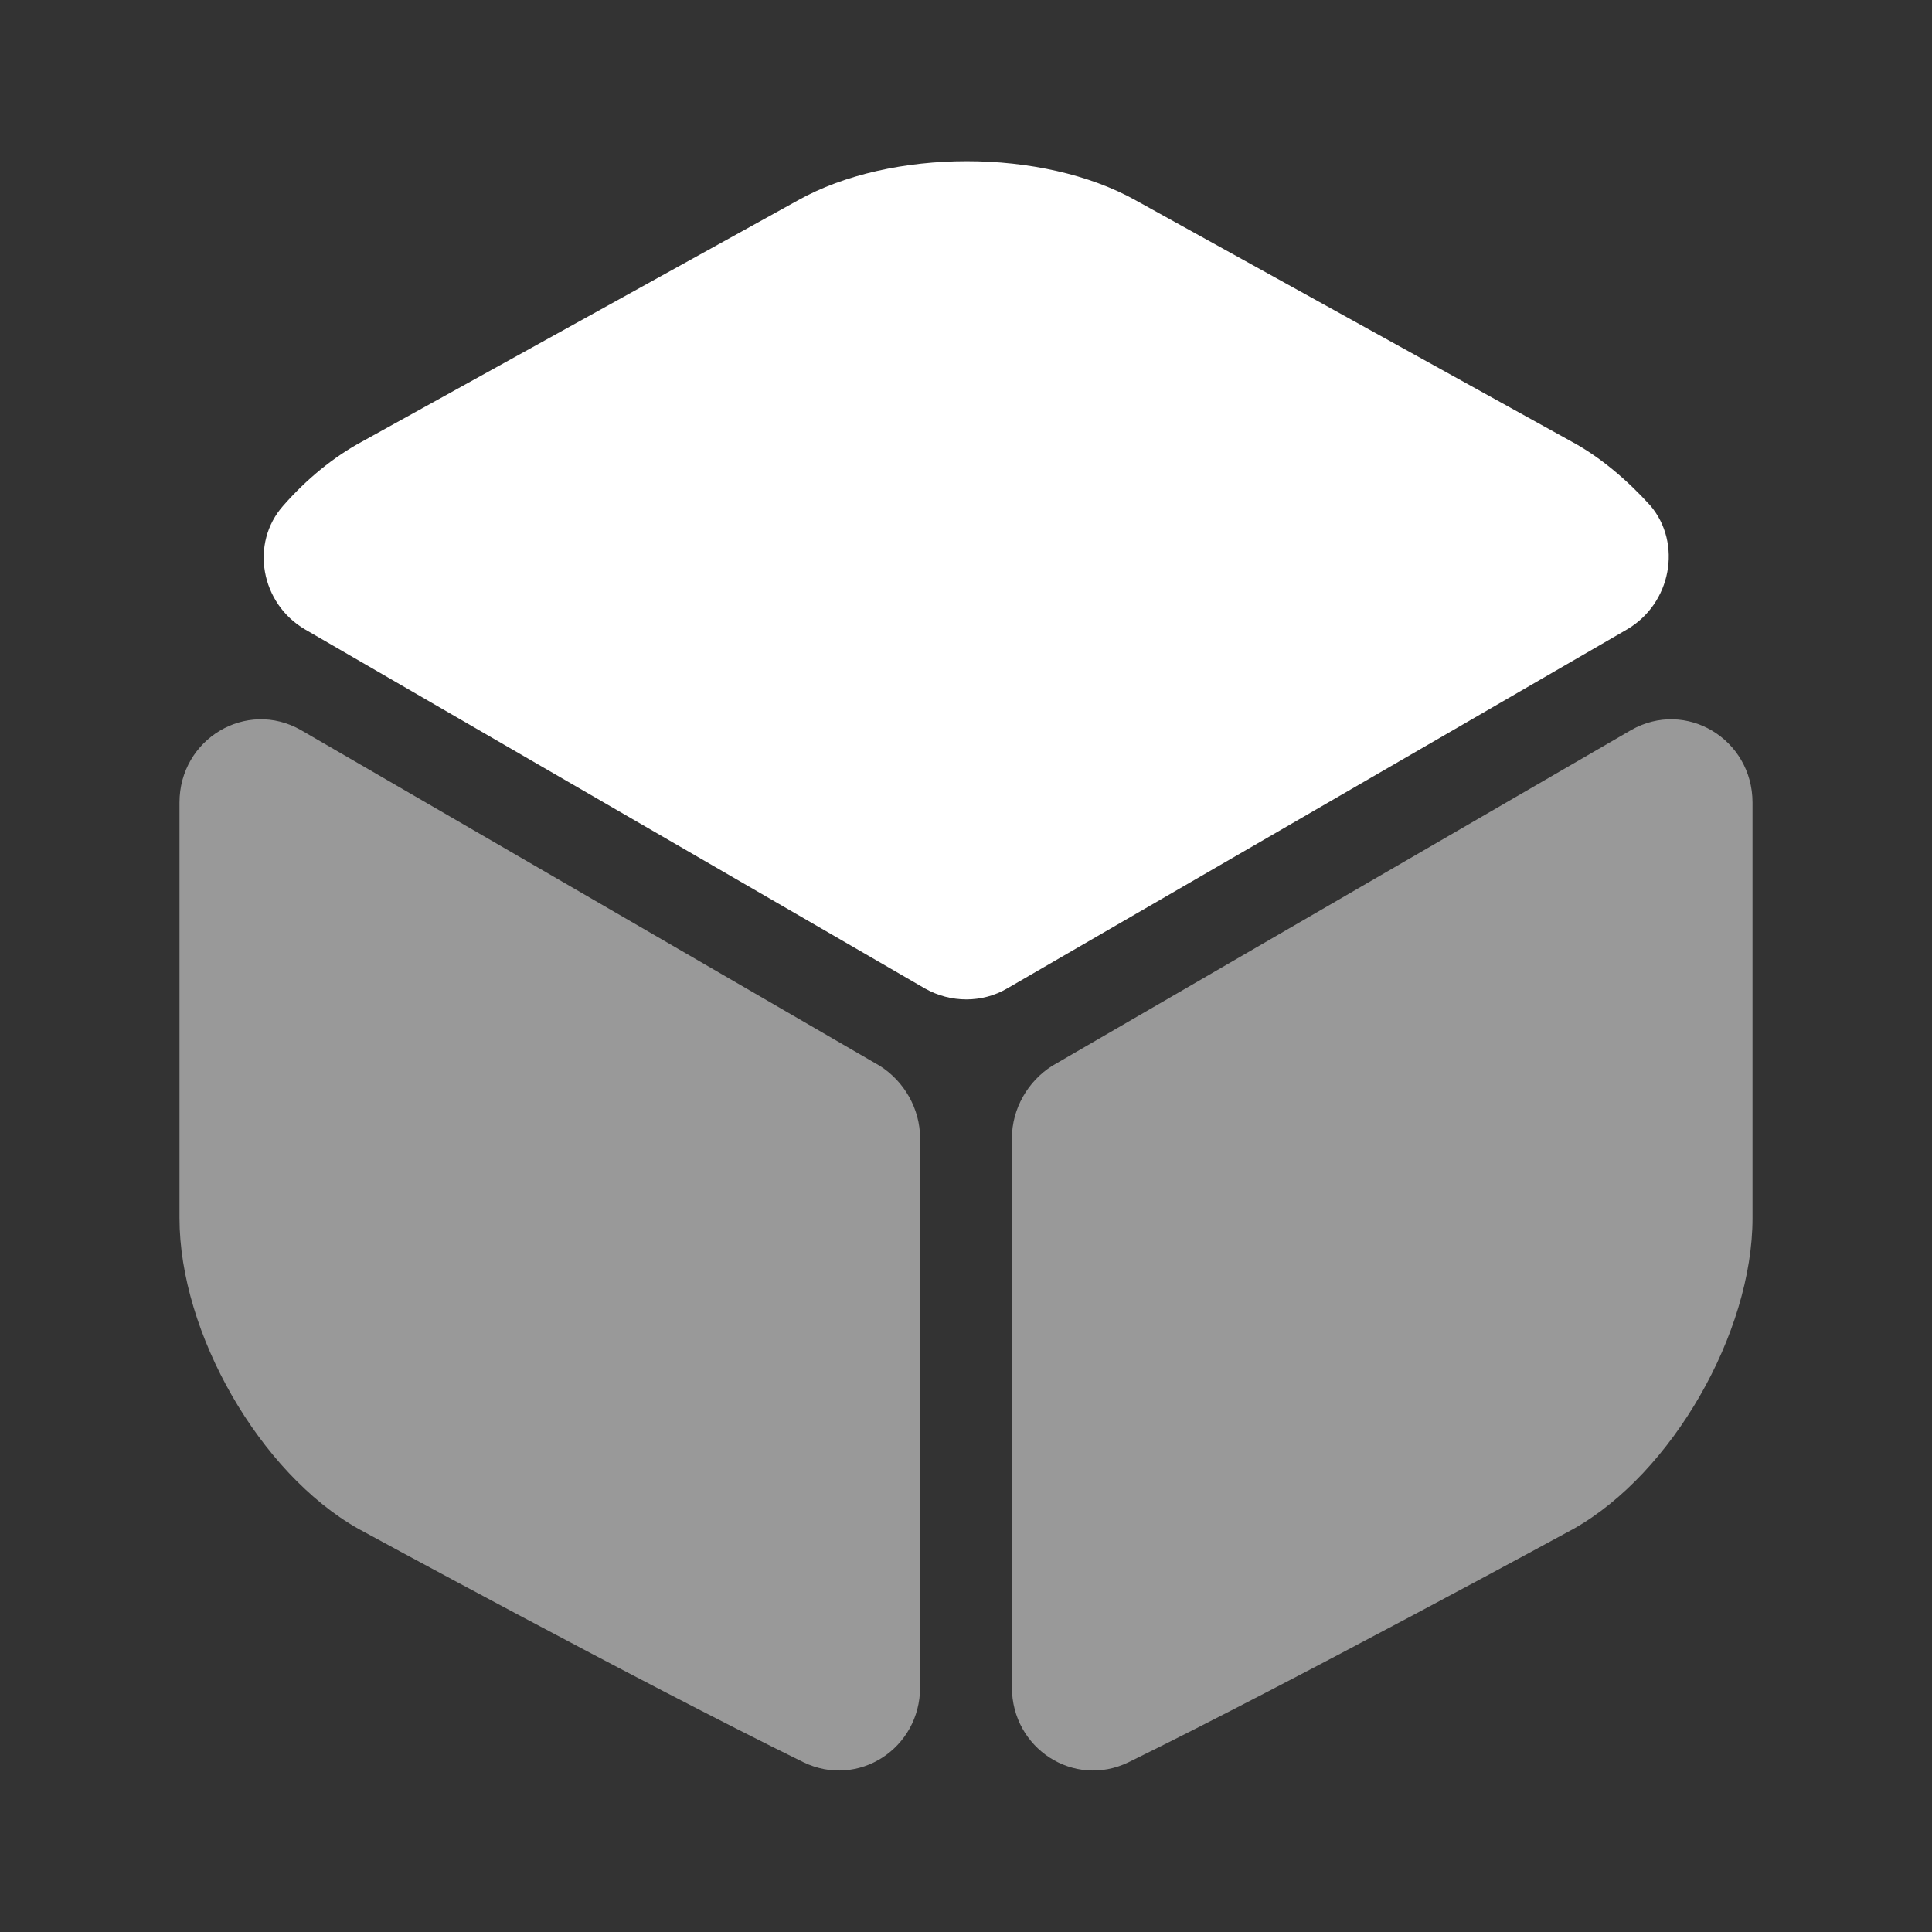 <svg width="42" height="42" viewBox="0 0 42 42" fill="none" xmlns="http://www.w3.org/2000/svg">
<rect x="0" y="0" width="42" height="42" fill="#333333" stroke="none"/>
<path d="M35.368 13.684L21.893 21.489C21.351 21.805 20.668 21.805 20.108 21.489L6.633 13.684C5.671 13.124 5.426 11.812 6.161 10.989C6.668 10.412 7.246 9.94 7.858 9.607L17.343 4.357C19.373 3.22 22.663 3.22 24.693 4.357L34.178 9.607C34.791 9.94 35.368 10.43 35.876 10.989C36.576 11.812 36.331 13.124 35.368 13.684Z" fill="white"/>
<path opacity="0.5" d="M20.002 24.746V36.681C20.002 38.011 18.655 38.886 17.465 38.309C13.86 36.541 7.787 33.233 7.787 33.233C5.652 32.026 3.902 28.981 3.902 26.479V17.448C3.902 16.066 5.355 15.191 6.545 15.873L19.127 23.171C19.652 23.503 20.002 24.099 20.002 24.746Z" fill="white"/>
<path opacity="0.5" d="M21.998 24.746V36.681C21.998 38.011 23.346 38.886 24.535 38.309C28.14 36.541 34.213 33.233 34.213 33.233C36.348 32.026 38.098 28.981 38.098 26.479V17.448C38.098 16.066 36.646 15.191 35.456 15.873L22.873 23.171C22.348 23.503 21.998 24.099 21.998 24.746Z" fill="white"/>
</svg>
